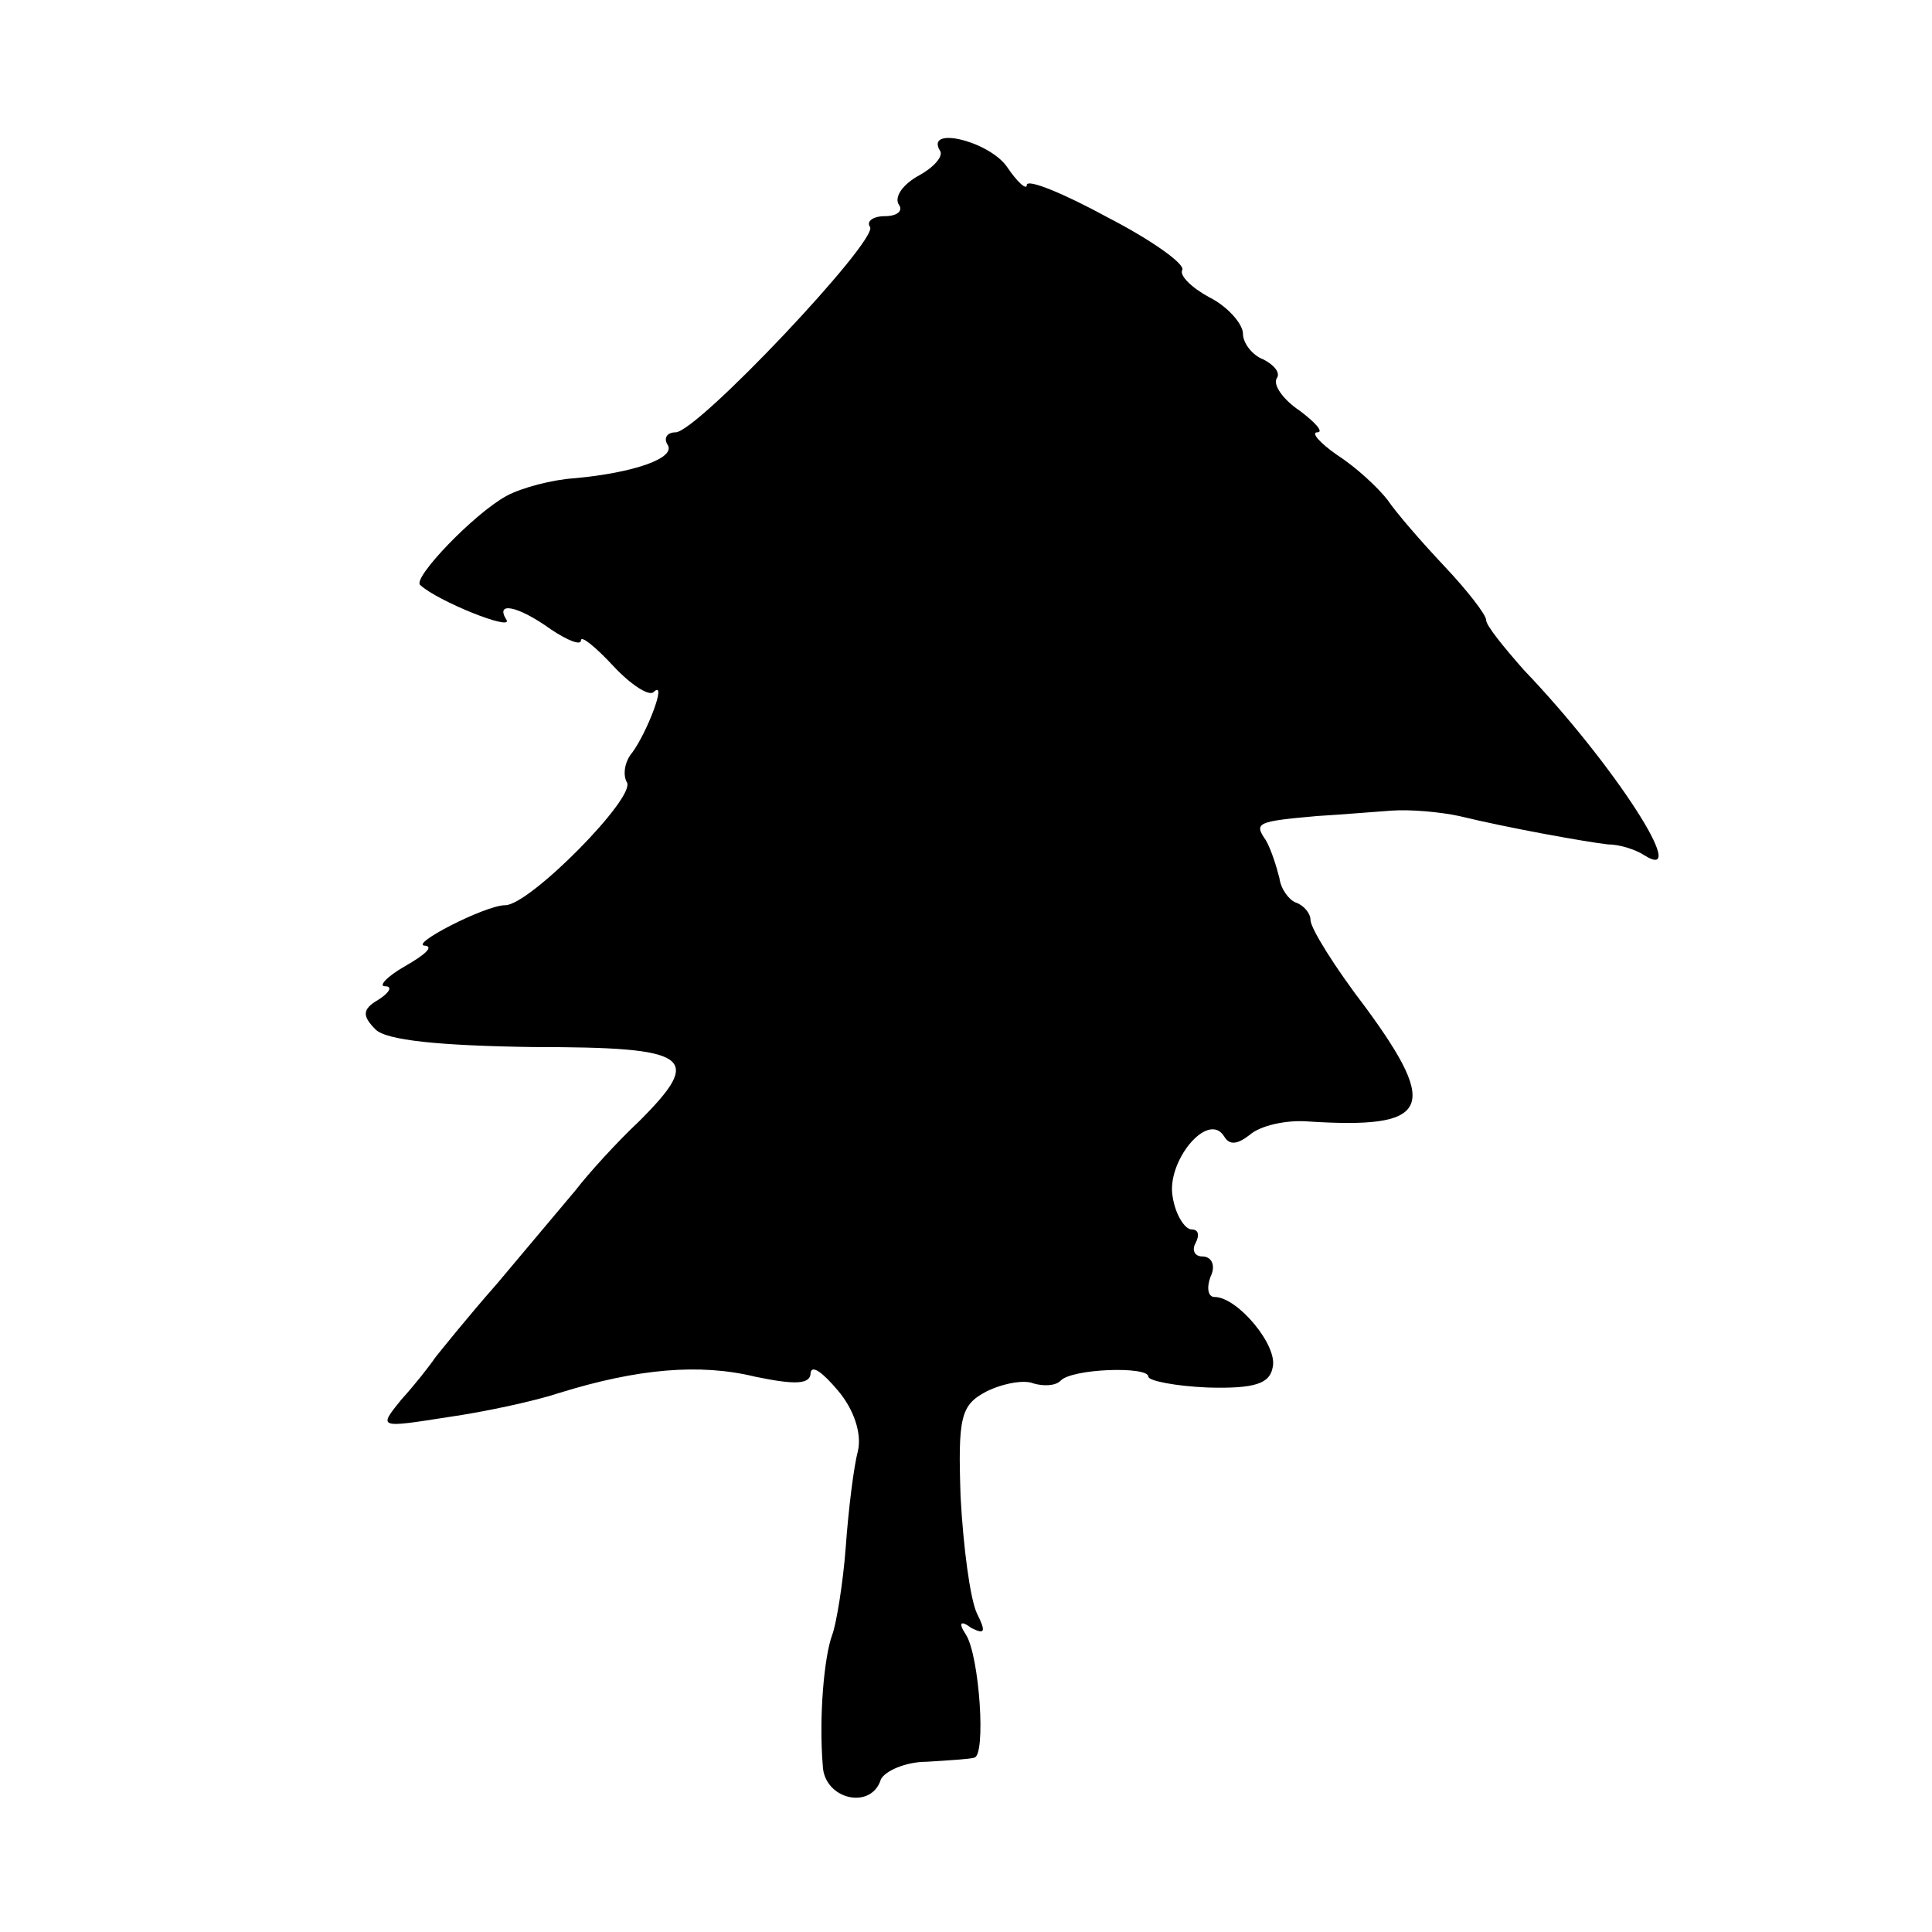 <?xml version="1.0" standalone="no"?>
<!DOCTYPE svg PUBLIC "-//W3C//DTD SVG 20010904//EN"
 "http://www.w3.org/TR/2001/REC-SVG-20010904/DTD/svg10.dtd">
<svg version="1.0" xmlns="http://www.w3.org/2000/svg"
 width="143pt" height="143pt" viewBox="0 0 143 143"
 preserveAspectRatio="xMidYMid meet">
<g transform="translate(0,143) scale(0.1,-0.1)"
fill="#000000" stroke="none">
<path d="M696 1318 c2 -4 -5 -12 -16 -18 -11 -6 -18 -15 -15 -21 4 -5 -1 -9
-10 -9 -9 0 -14 -4 -11 -8 6 -10 -128 -152 -144 -152 -6 0 -9 -4 -6 -9 7 -10
-25 -21 -69 -25 -16 -1 -39 -7 -50 -13 -24 -13 -70 -61 -64 -66 13 -12 68 -34
64 -26 -9 14 8 11 33 -7 12 -8 22 -12 22 -8 0 4 11 -5 24 -19 13 -14 27 -23
30 -19 10 9 -5 -30 -16 -45 -6 -7 -7 -17 -4 -22 7 -11 -72 -91 -90 -91 -15 0
-73 -30 -59 -30 6 -1 -1 -7 -15 -15 -14 -8 -20 -15 -15 -15 6 0 3 -5 -5 -10
-12 -7 -12 -12 -2 -22 8 -8 47 -12 117 -13 117 0 126 -7 78 -55 -16 -15 -37
-38 -47 -51 -11 -13 -37 -44 -58 -69 -22 -25 -42 -50 -46 -55 -4 -6 -15 -20
-25 -31 -17 -21 -17 -21 34 -13 28 4 65 12 83 18 58 18 104 22 145 12 29 -6
41 -6 41 3 1 6 9 0 20 -13 12 -14 18 -32 15 -45 -3 -11 -7 -43 -9 -71 -2 -27
-7 -57 -10 -65 -6 -16 -10 -61 -7 -97 1 -25 36 -33 43 -10 3 6 18 13 34 13 16
1 32 2 35 3 9 1 4 75 -6 91 -6 9 -4 11 4 5 10 -5 11 -3 4 11 -5 11 -10 49 -12
86 -2 59 0 68 19 78 12 6 28 9 35 6 7 -2 16 -2 20 2 8 9 65 11 65 3 0 -3 20
-7 44 -8 35 -1 46 3 48 15 4 16 -26 52 -43 52 -5 0 -6 7 -3 15 4 8 1 15 -6 15
-6 0 -8 5 -5 10 3 6 2 10 -3 10 -5 0 -12 11 -14 24 -5 26 26 64 38 45 4 -7 10
-6 19 1 8 7 27 11 42 10 91 -6 99 9 44 84 -23 30 -41 59 -41 65 0 5 -5 11 -11
13 -5 2 -11 10 -12 18 -2 8 -6 21 -10 28 -9 13 -7 14 38 18 17 1 41 3 55 4 14
1 36 -1 50 -4 37 -9 93 -19 110 -21 9 0 21 -4 27 -8 35 -22 -22 67 -89 137
-15 17 -28 33 -28 37 0 4 -14 22 -31 40 -17 18 -36 40 -42 49 -7 9 -23 24 -37
33 -13 9 -20 17 -15 17 5 0 -1 7 -13 16 -12 8 -20 19 -17 24 3 4 -2 10 -10 14
-8 3 -15 12 -15 19 0 7 -11 20 -25 27 -13 7 -22 16 -20 20 3 4 -22 22 -55 39
-33 18 -60 29 -60 24 0 -4 -7 2 -15 14 -14 19 -61 30 -49 11z"/>
</g>
</svg>
